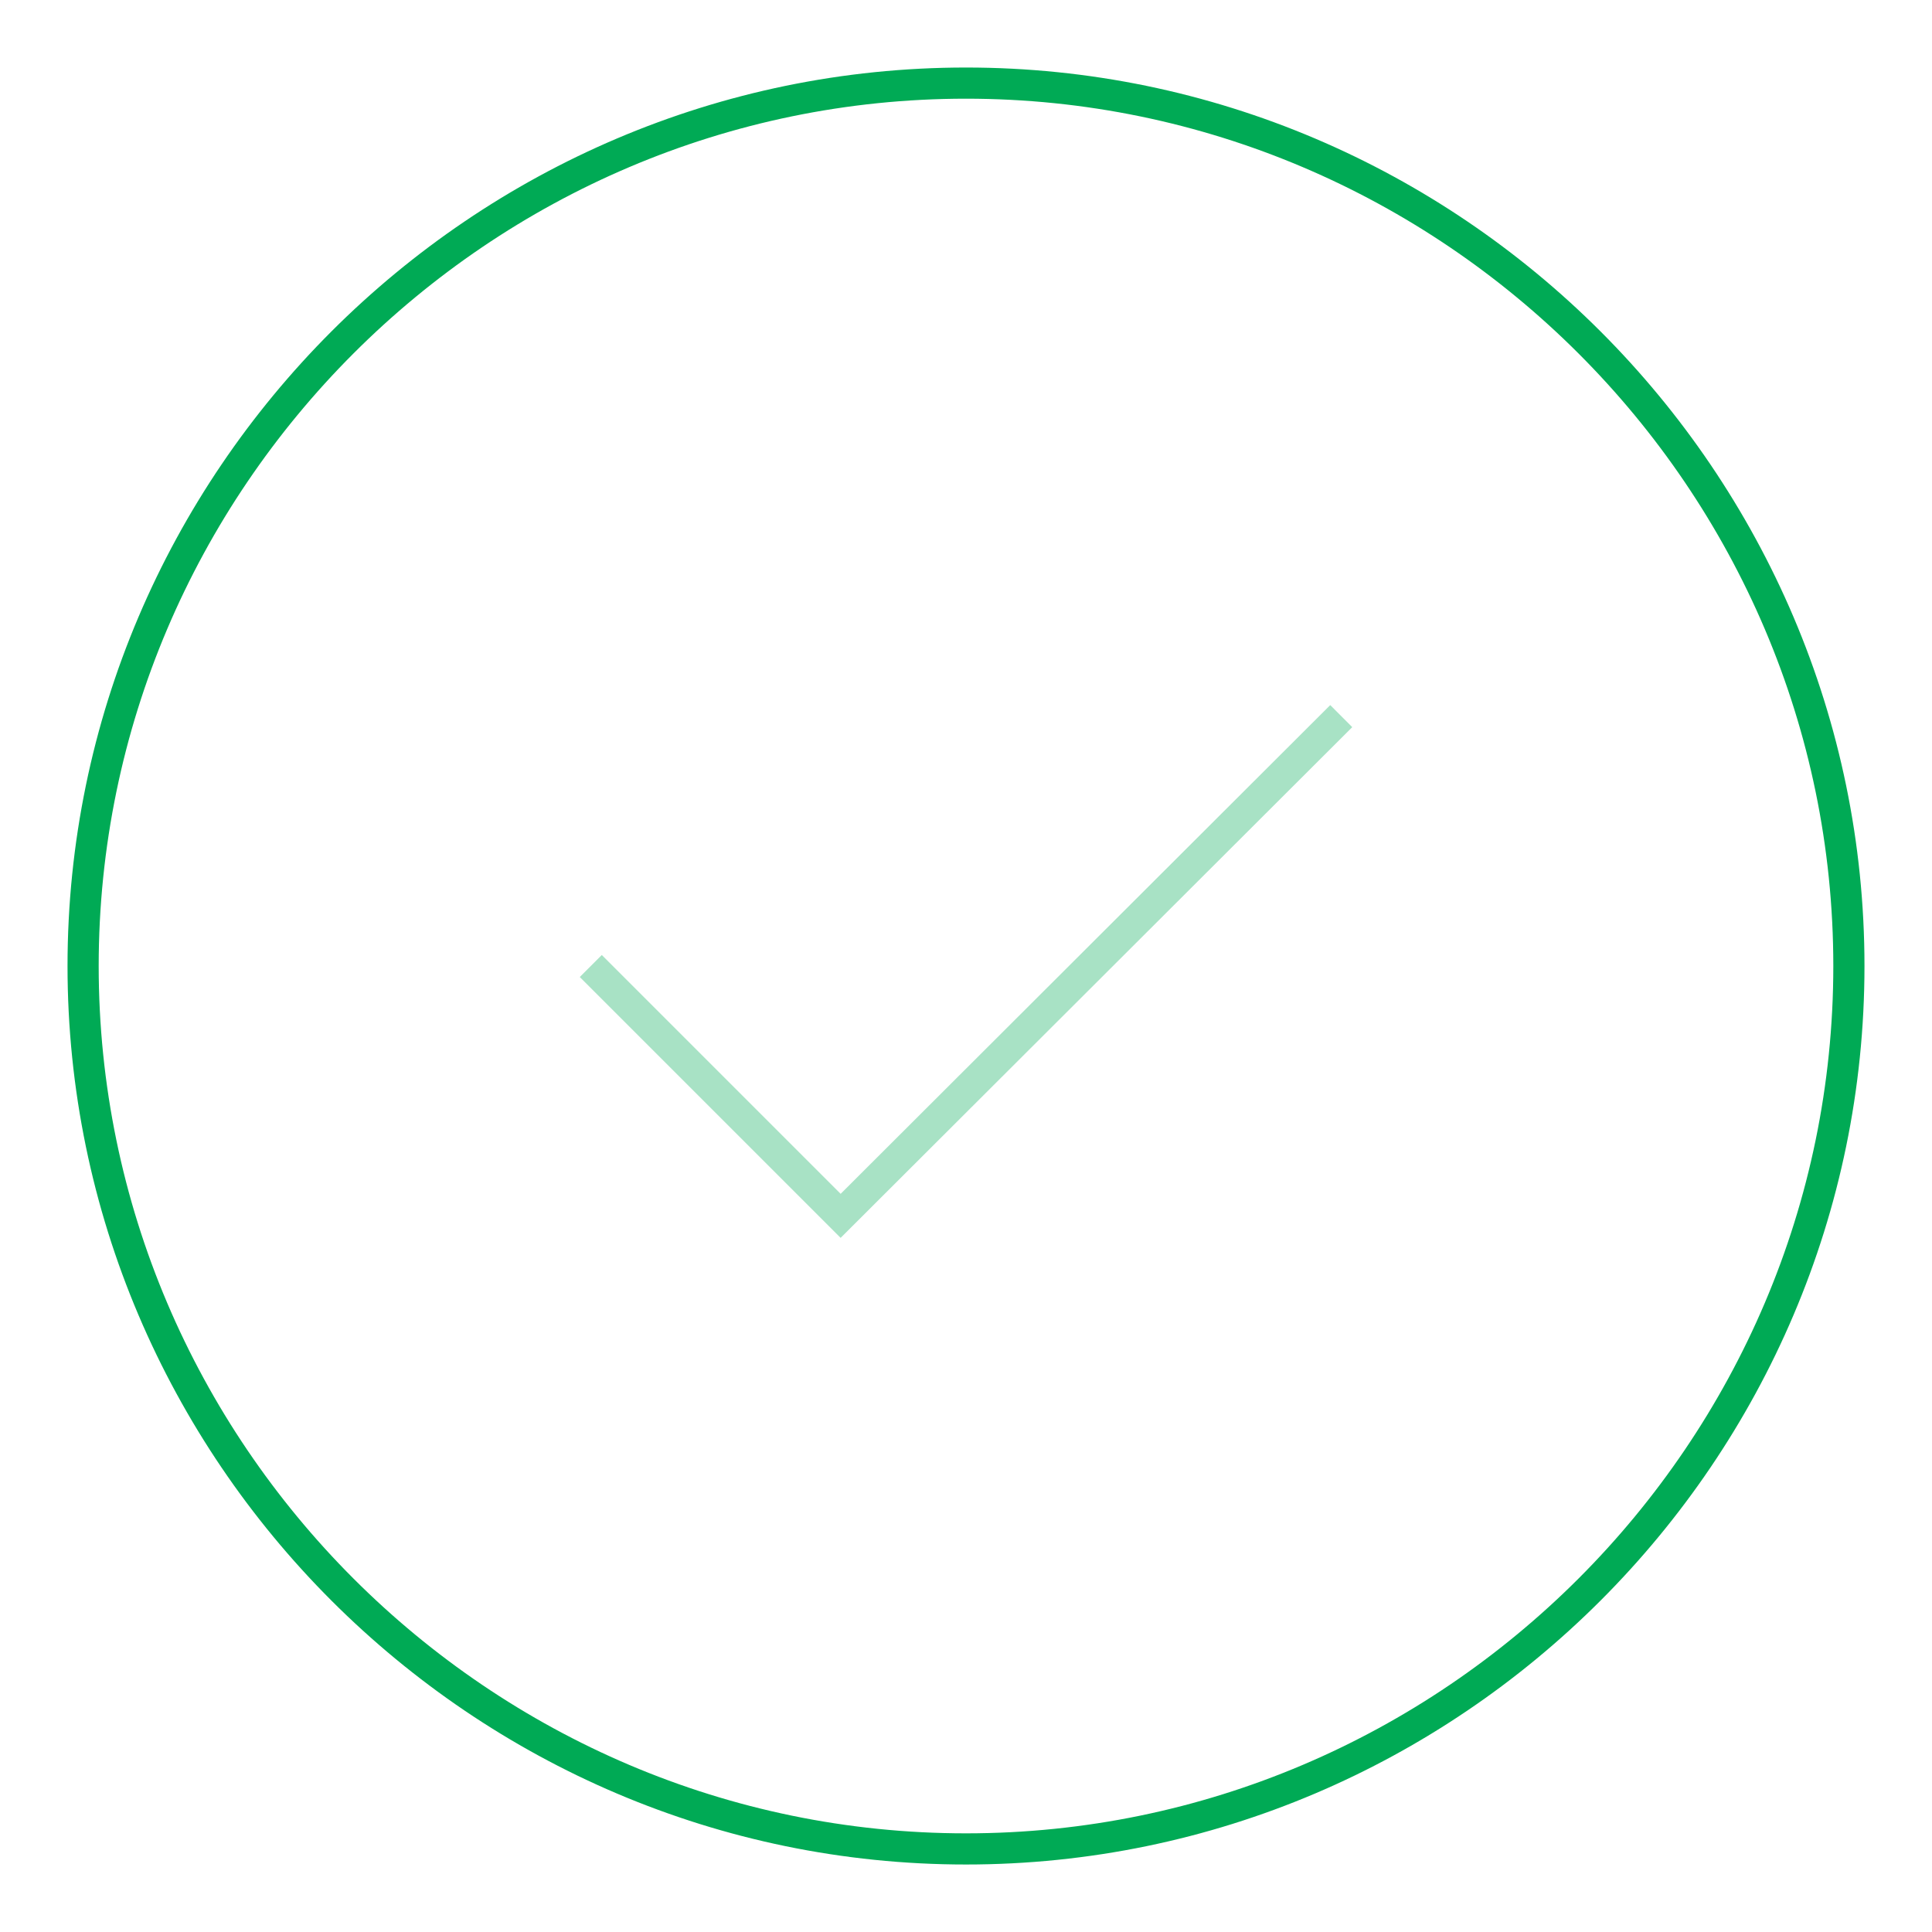 <svg width="62" height="62" viewBox="0 0 62 62" fill="none" xmlns="http://www.w3.org/2000/svg">
<path d="M31 59.334C46.583 59.334 59.333 46.584 59.333 31C59.333 15.417 46.583 2.667 31 2.667C15.416 2.667 2.667 15.417 2.667 31C2.667 46.584 15.416 59.334 31 59.334Z" stroke="#00AA55" strokeWidth="4.25" strokeLinecap="round" strokeLinejoin="round"/>
<path opacity="0.34" d="M18.959 31L26.977 39.018L43.042 22.981" stroke="#00AA55" strokeWidth="4.25" strokeLinecap="round" strokeLinejoin="round"/>
</svg>
